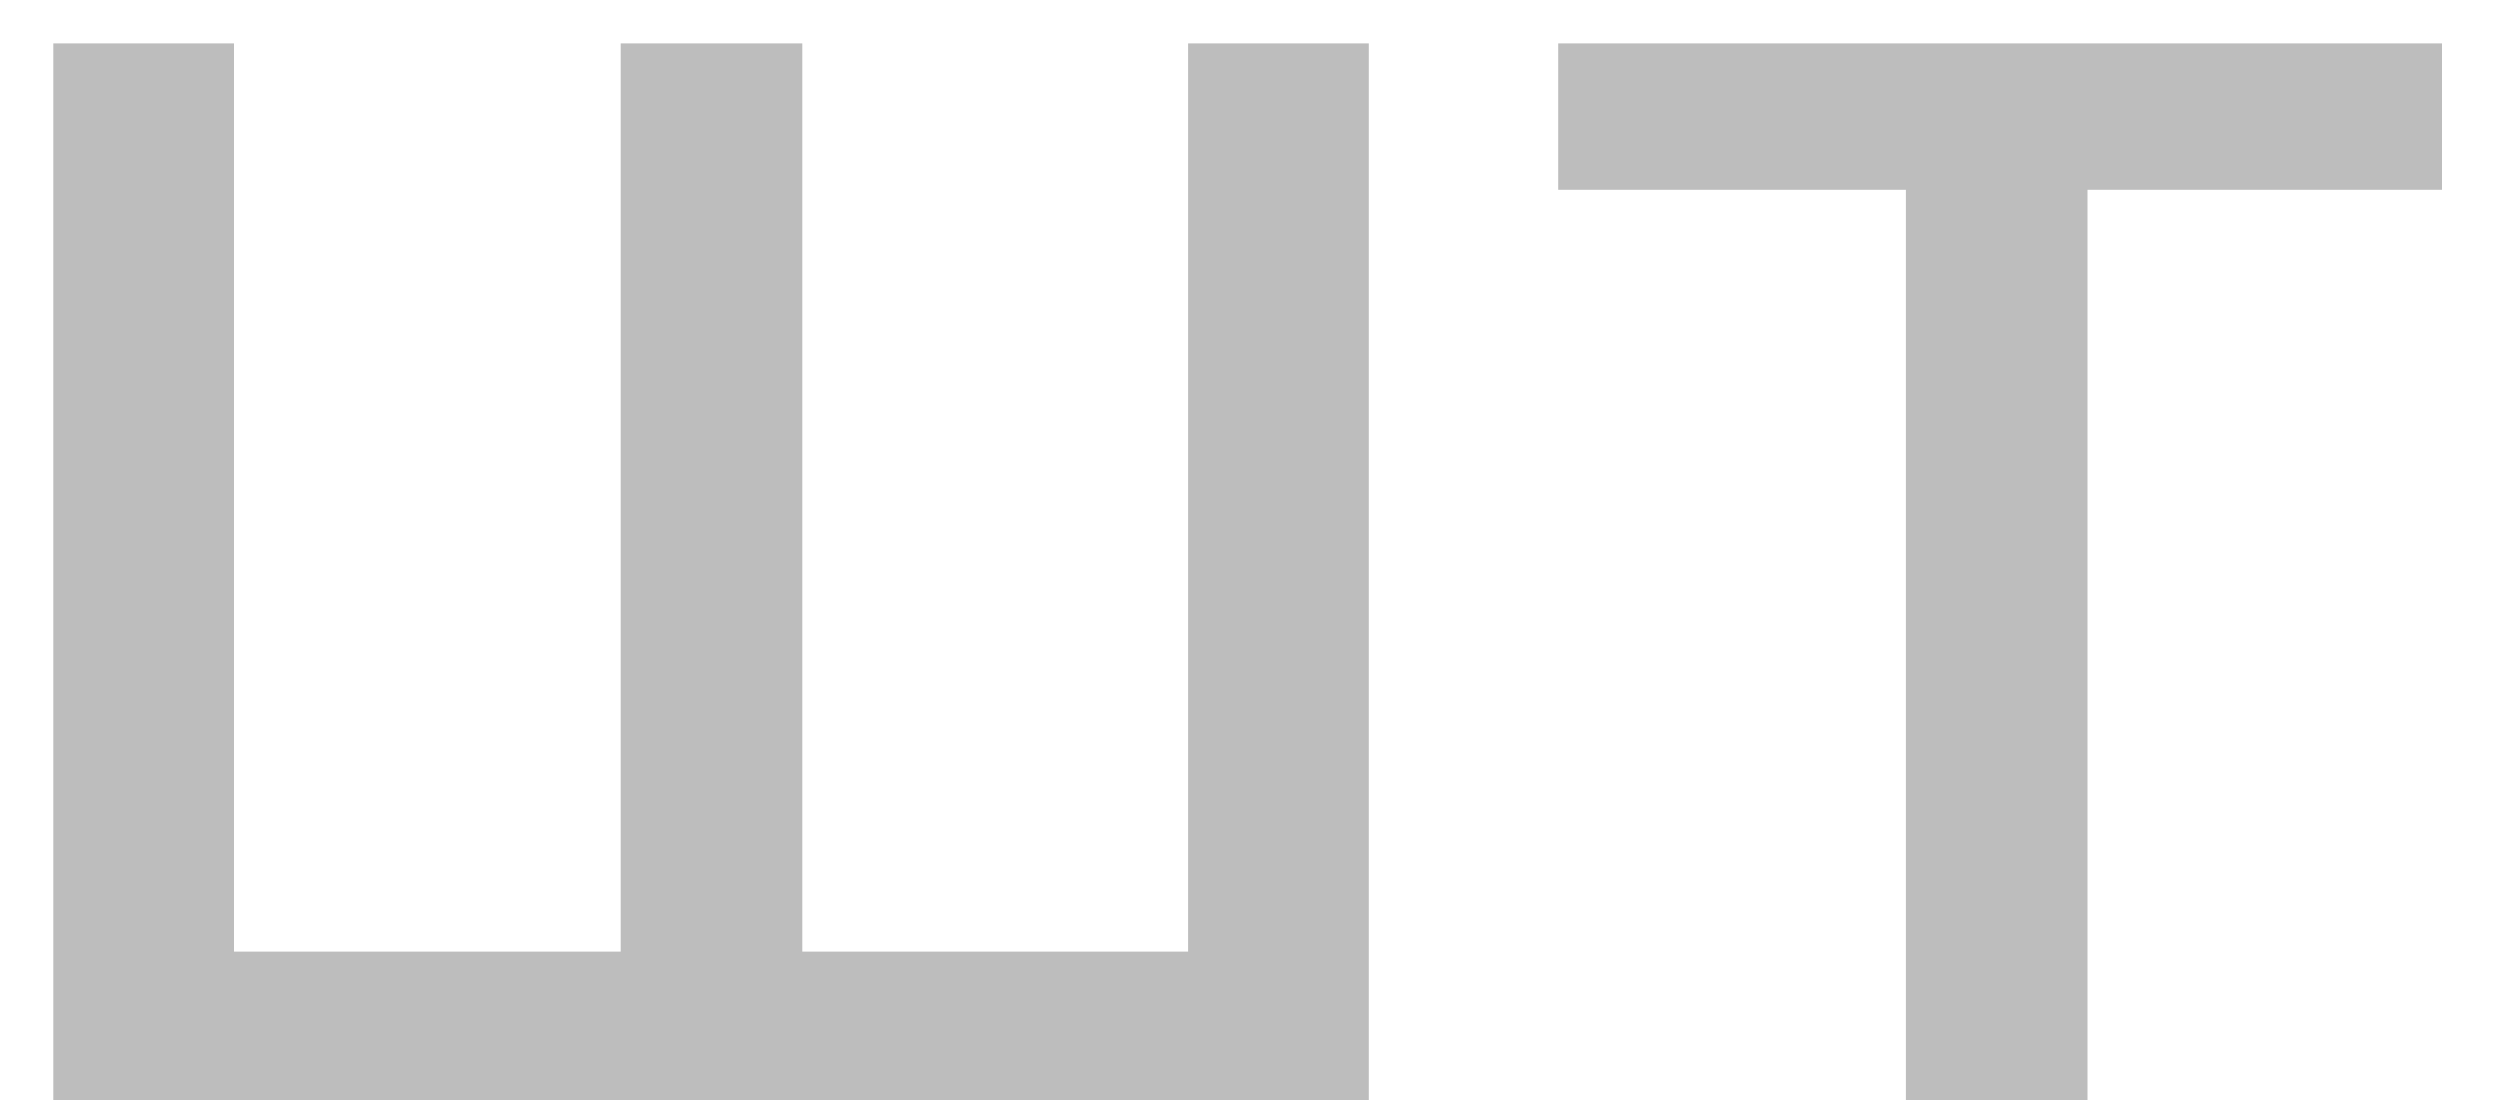 <svg width="25" height="11" viewBox="0 0 25 11" fill="none" xmlns="http://www.w3.org/2000/svg">
<path d="M0.533 0.434H2.34V9.516H6.207V0.434H8.023V9.516H11.881V0.434H13.688V11H0.533V0.434ZM20.875 0.434V11H19.059V0.434H20.875ZM24.42 0.434V1.898H15.582V0.434H24.42Z" fill="#BDBDBD"/>
</svg>